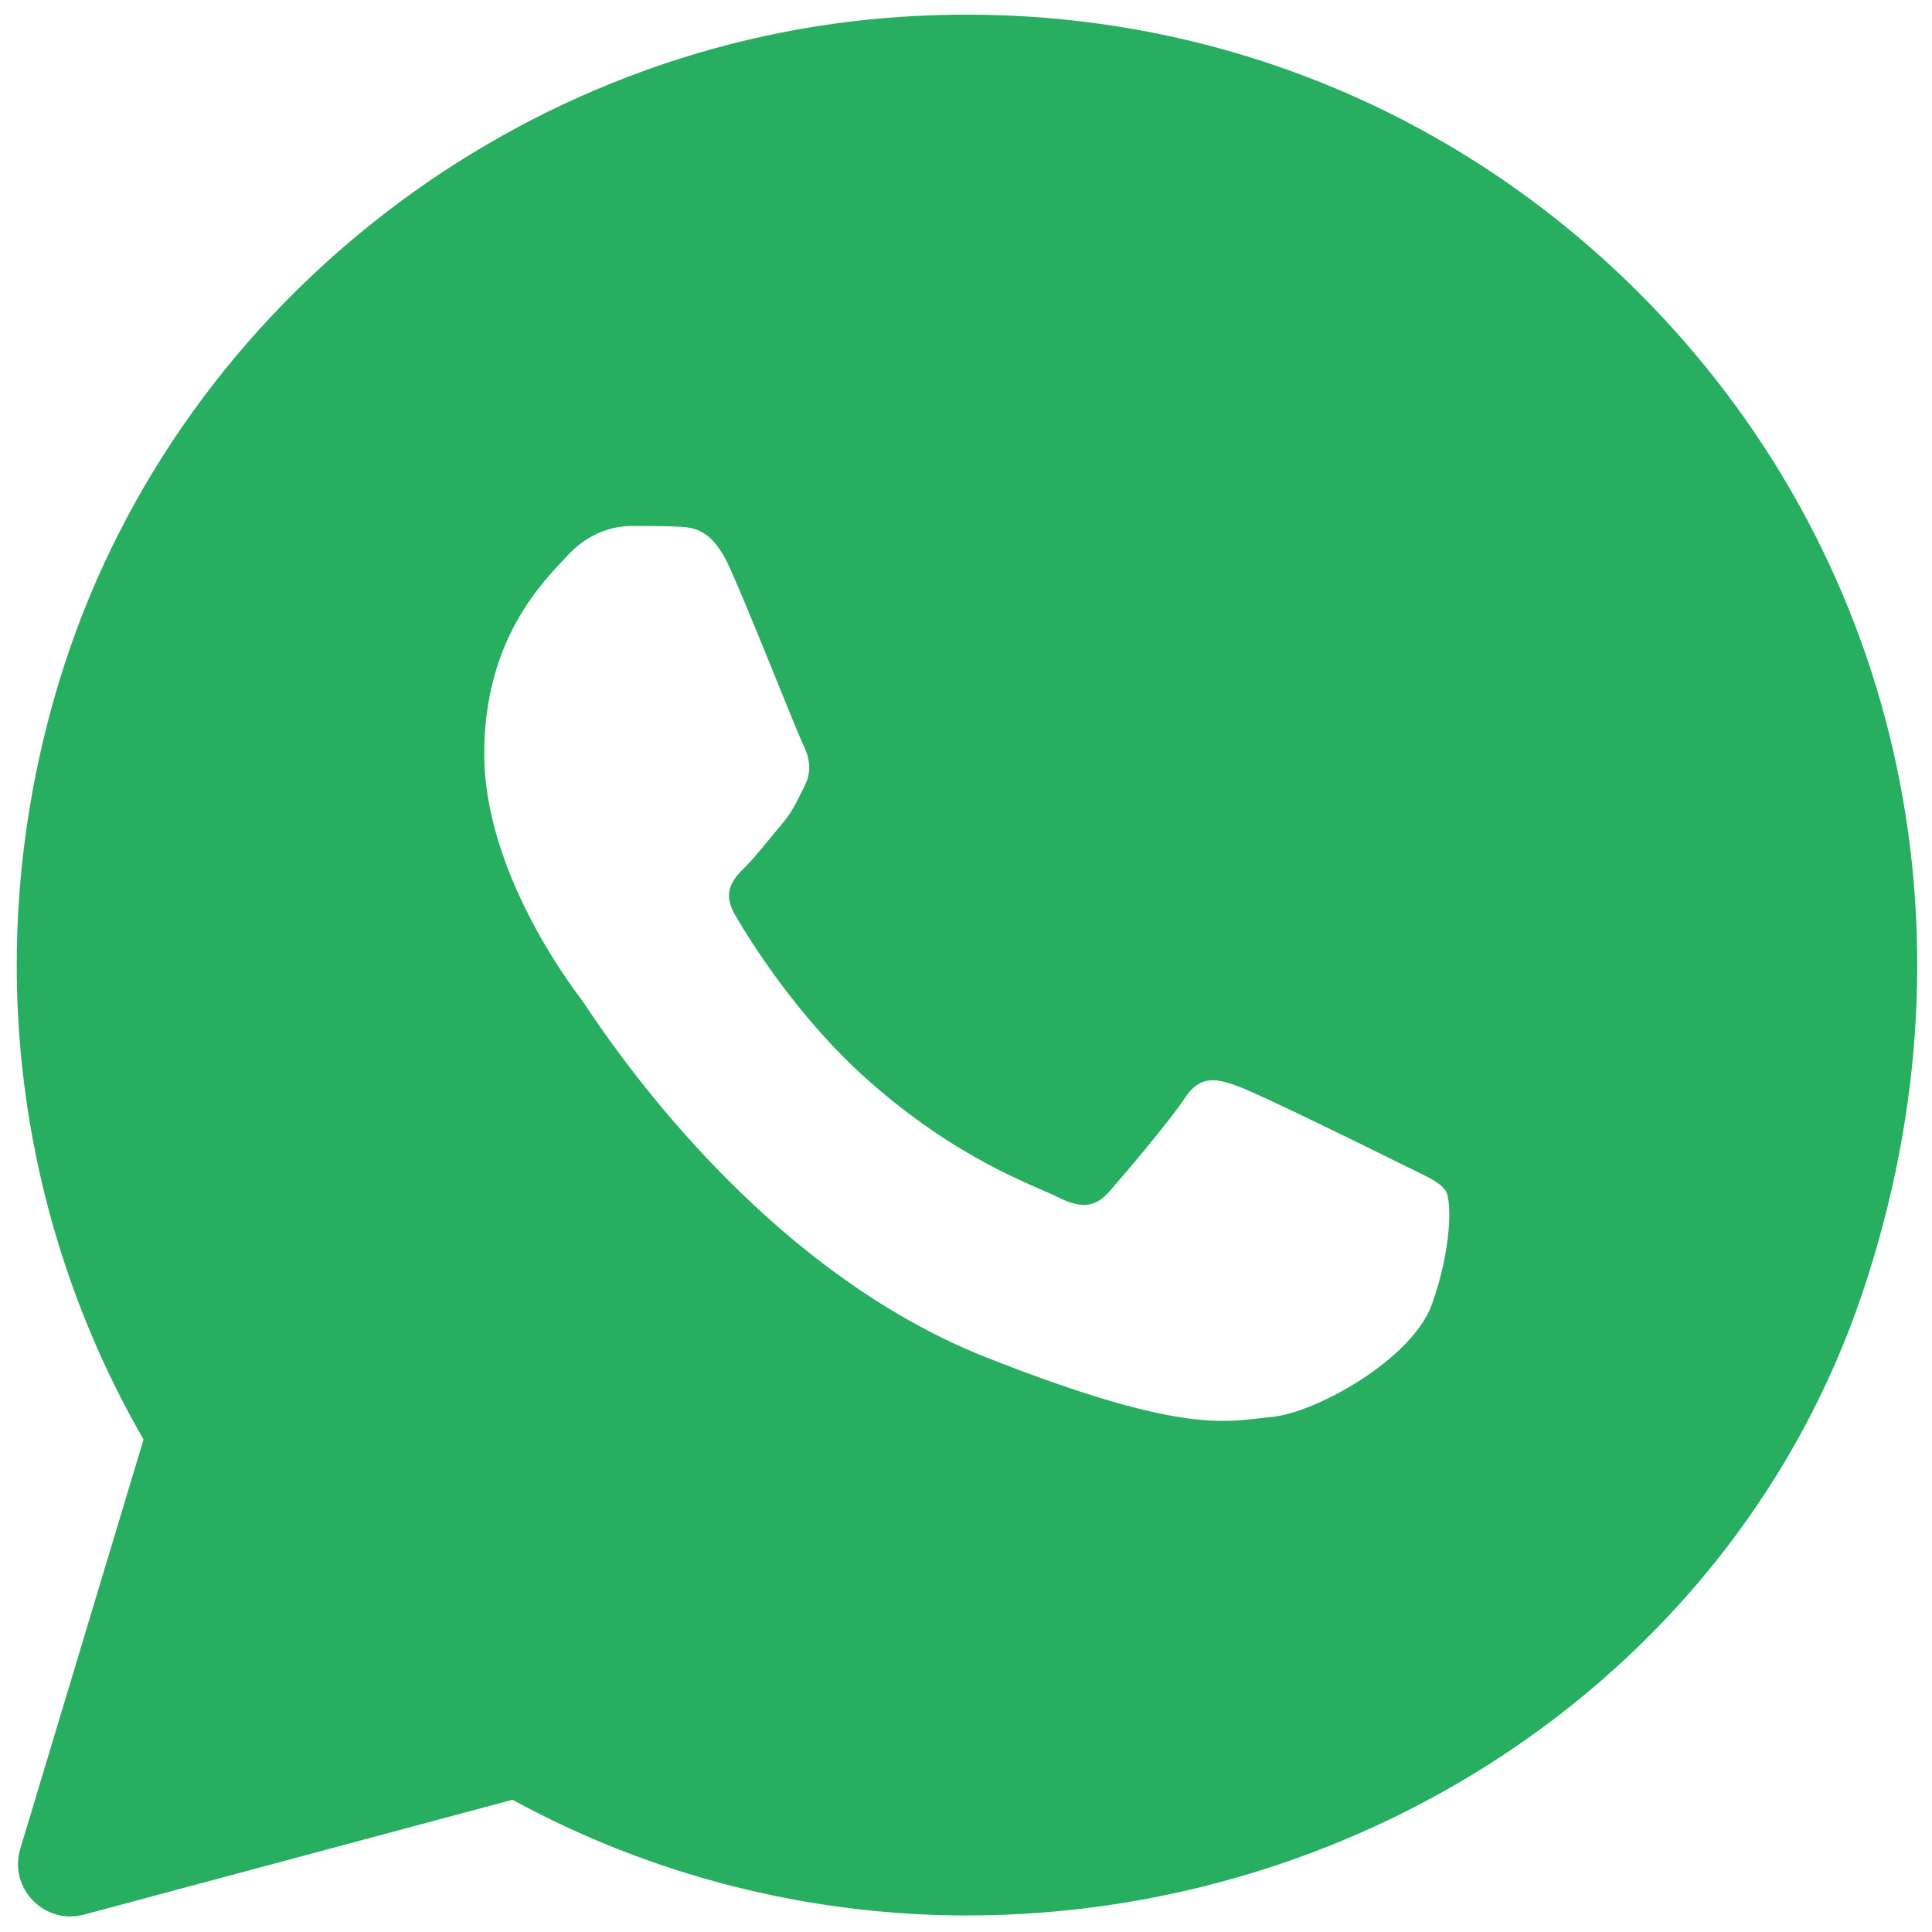<svg width="66" height="66" viewBox="0 0 66 66" fill="none" xmlns="http://www.w3.org/2000/svg">
<path d="M56 10.016C49.234 3.246 40.004 -0.17 30.312 0.61C17.283 1.657 5.862 10.718 2.04 23.218C-0.69 32.148 0.458 41.473 4.904 49.175L0.692 63.16C0.289 64.502 1.514 65.766 2.869 65.406L17.507 61.483C22.249 64.07 27.585 65.432 33.02 65.435H33.032C46.666 65.435 59.263 57.096 63.621 44.177C67.866 31.58 64.727 18.752 56 10.016ZM48.919 44.55C48.242 46.445 44.931 48.272 43.442 48.405C41.954 48.541 40.559 49.078 33.709 46.377C25.463 43.127 20.257 34.674 19.854 34.134C19.448 33.592 16.542 29.737 16.542 25.746C16.542 21.755 18.638 19.792 19.383 18.983C20.127 18.17 21.004 17.969 21.547 17.969C22.087 17.969 22.629 17.969 23.101 17.988C23.679 18.011 24.319 18.04 24.927 19.389C25.648 20.994 27.225 25.005 27.426 25.411C27.628 25.817 27.764 26.292 27.494 26.831C27.225 27.371 27.088 27.709 26.685 28.183C26.279 28.658 25.834 29.24 25.47 29.604C25.064 30.007 24.641 30.449 25.112 31.258C25.587 32.071 27.212 34.726 29.623 36.874C32.724 39.636 35.334 40.491 36.146 40.901C36.959 41.307 37.43 41.239 37.904 40.696C38.379 40.157 39.932 38.33 40.472 37.517C41.011 36.705 41.554 36.842 42.298 37.111C43.042 37.381 47.03 39.344 47.84 39.75C48.652 40.157 49.191 40.358 49.393 40.696C49.594 41.031 49.594 42.656 48.919 44.55Z" fill="#27AE60"/>
</svg>
